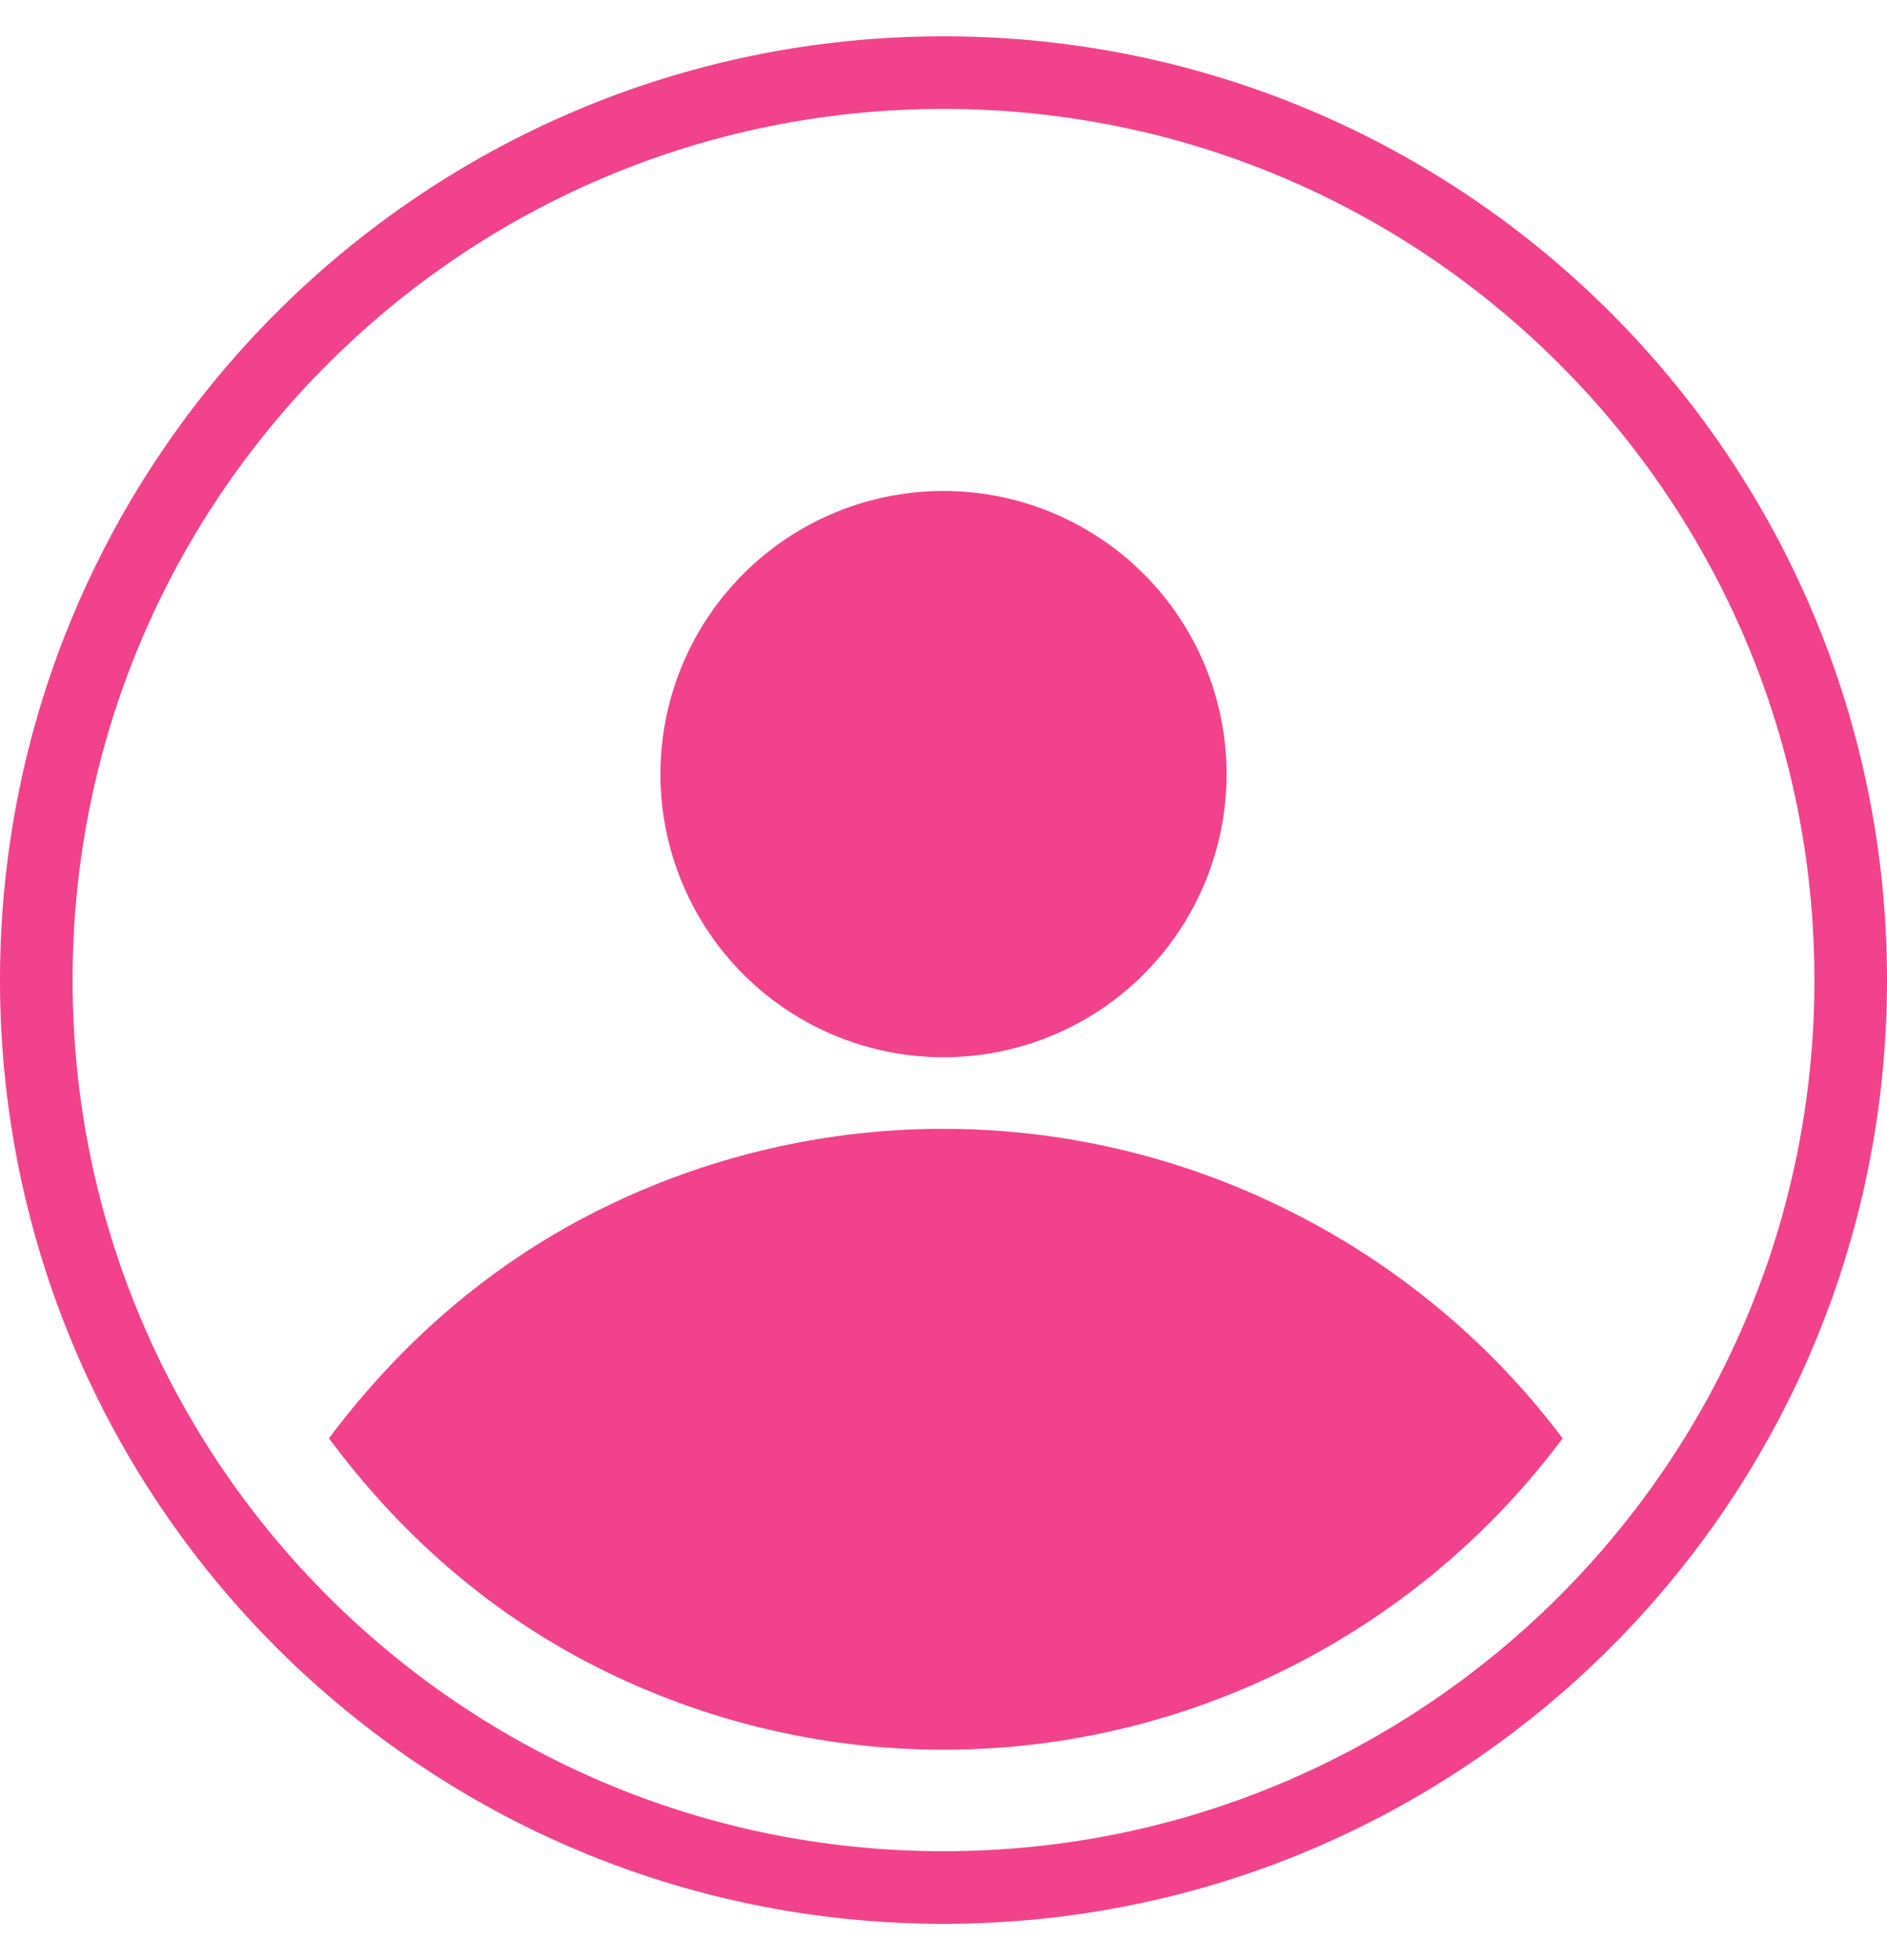 <svg width="26" height="27" viewBox="0 0 26 27" fill="none" xmlns="http://www.w3.org/2000/svg"><path d="M13 26c6.904 0 12.5-5.596 12.5-12.5S19.904 1 13 1 .5 6.596.5 13.5 6.096 26 13 26Z" stroke="#F2428B"/><path d="M21.53 19.812a10.68 10.68 0 0 0-3.77-3.135 10.627 10.627 0 0 0-9.521-.003c-1.478.74-2.716 1.815-3.706 3.138.985 1.33 2.22 2.411 3.699 3.156a10.593 10.593 0 0 0 9.53.003 10.677 10.677 0 0 0 3.769-3.159ZM13 14.563a3.9 3.9 0 1 0 0-7.8 3.9 3.9 0 0 0 0 7.8Z" fill="#F2428B"/></svg>